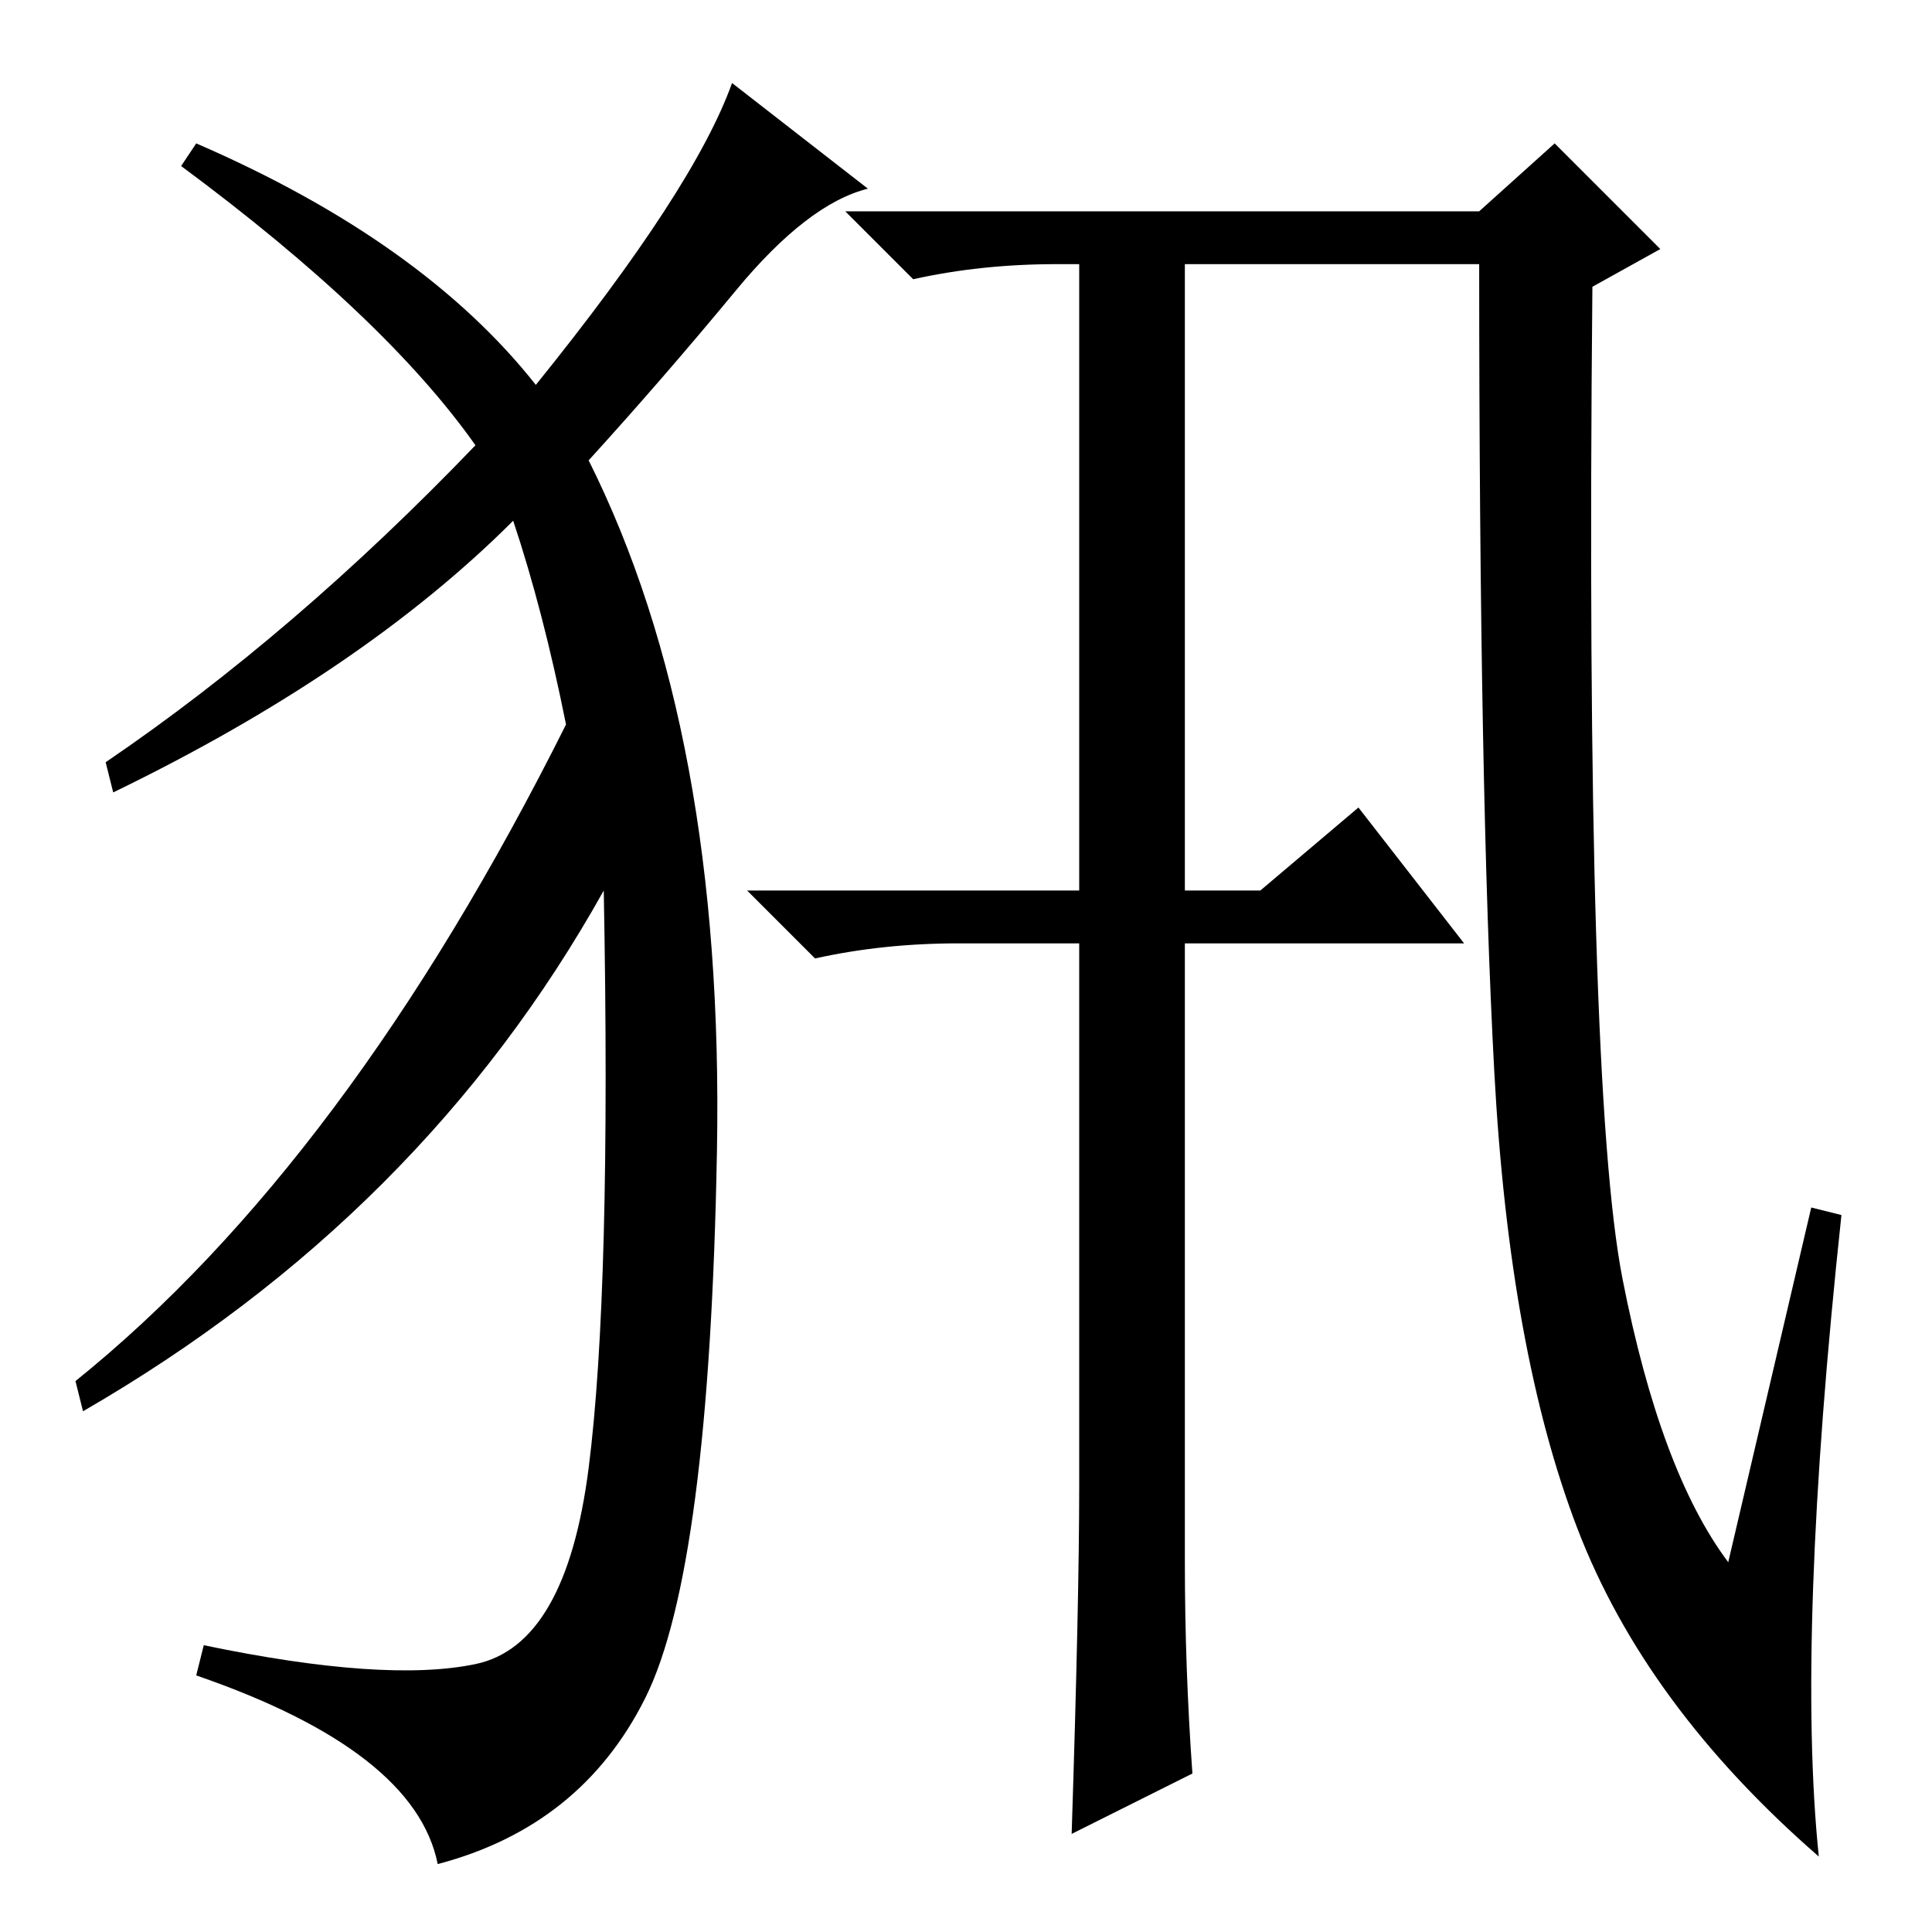 <?xml version="1.0" standalone="no"?>
<!DOCTYPE svg PUBLIC "-//W3C//DTD SVG 1.1//EN" "http://www.w3.org/Graphics/SVG/1.1/DTD/svg11.dtd" >
<svg xmlns="http://www.w3.org/2000/svg" xmlns:xlink="http://www.w3.org/1999/xlink" version="1.1" viewBox="0 -36 256 256">
  <g transform="matrix(1 0 0 -1 0 220)">
   <path fill="currentColor"
d="M215 86.5q5 -25.5 14 -37.5l11 47l4 -1q-6 -56 -3 -85q-23 20 -32 43.5t-11 60.5t-2 107h-39v-83h10l13 11l14 -18h-37v-82q0 -14 1 -28l-16 -8q1 31 1 46v72h-16q-10 0 -19 -2l-9 9h44v83h-3q-10 0 -19 -2l-9 9h84l10 9l14 -14l-9 -5q-1 -106 4 -131.5zM71 205
q21 26 26 40l18 -14q-8 -2 -17.5 -13.5t-19.5 -22.5q18 -36 17 -91.5t-9.5 -72.5t-27.5 -22q-3 15 -32 25l1 4q24 -5 36 -2.5t15 26t2 76.5q-24 -43 -69 -69l-1 4q36 29 65 87q-3 15 -7 27q-20 -20 -53 -36l-1 4q25 17 49 42q-12 17 -39 37l2 3q30 -13 45 -32z" />
  </g>

</svg>
